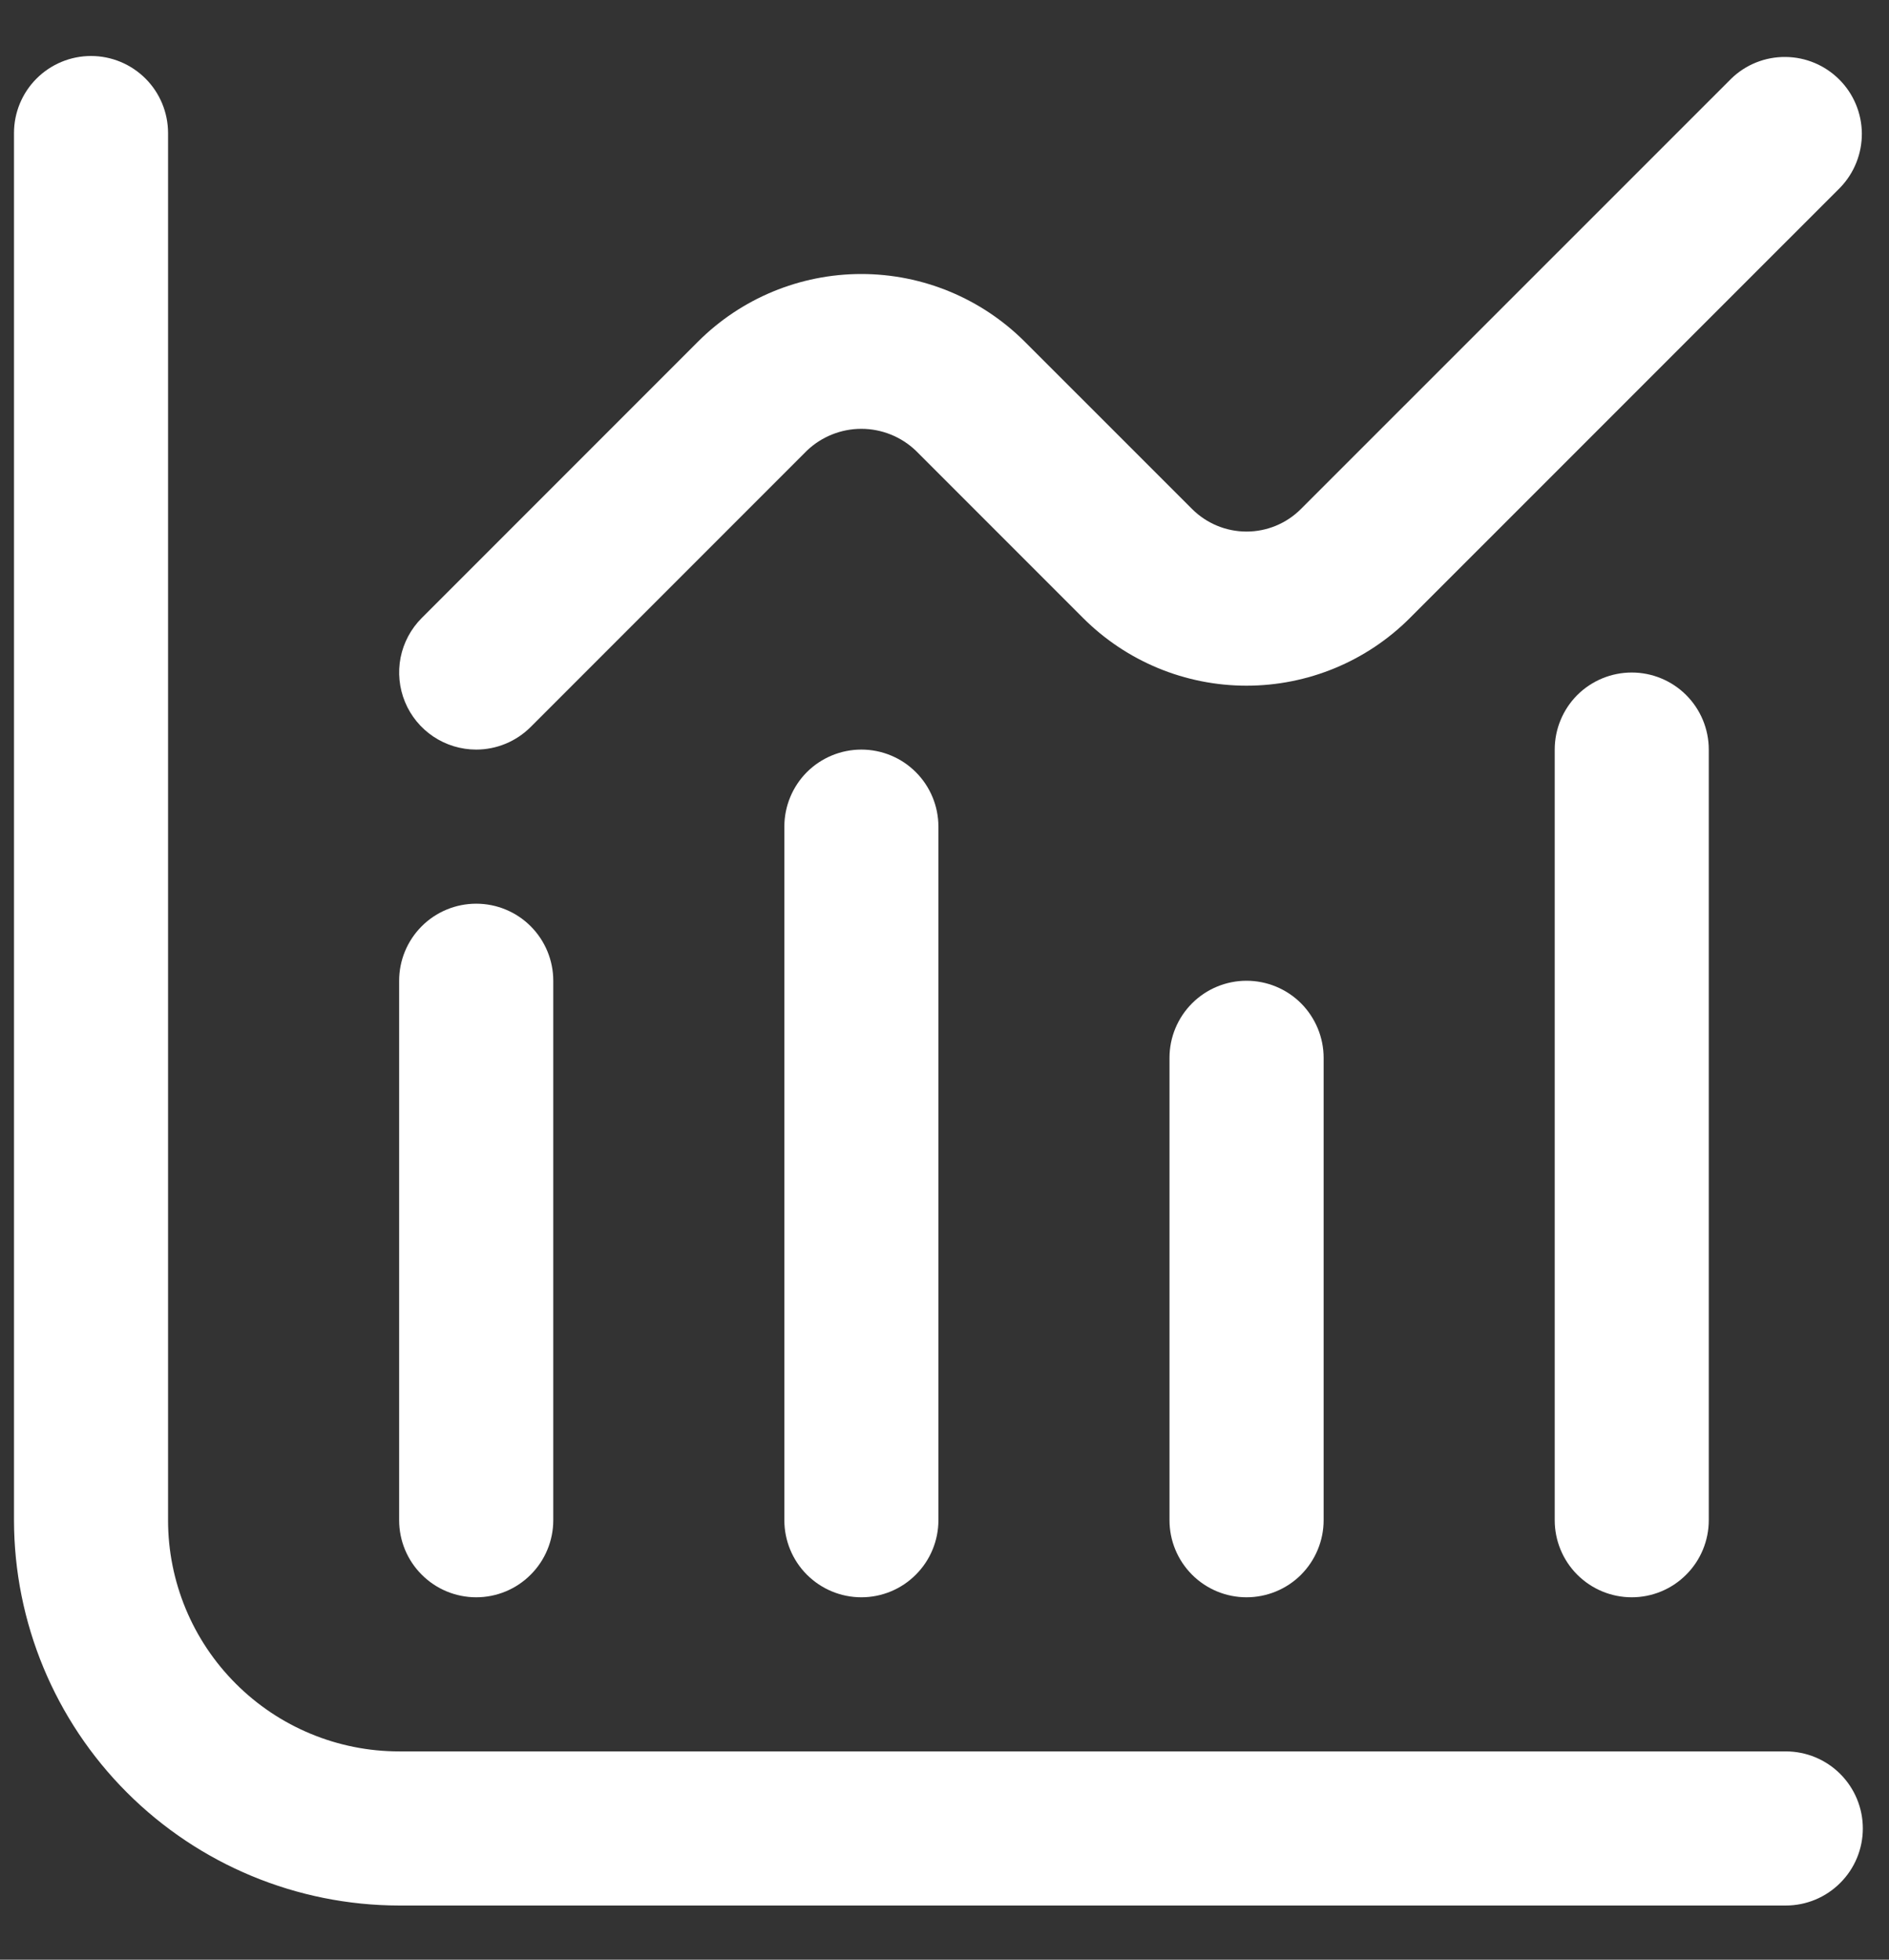 <svg width="100%" height="100%" viewBox="0 0 27 28" fill="none" xmlns="http://www.w3.org/2000/svg">
<rect x="0" y="0" width="27" height="28" fill="#333333" stroke="none"/>
<g clip-path="url(#clip0_52_2220)">
<path d="M25.525 25.024H5.705C4.829 25.024 3.989 24.676 3.37 24.056C2.75 23.437 2.402 22.596 2.402 21.721V1.901C2.402 1.609 2.286 1.329 2.08 1.123C1.873 0.916 1.593 0.8 1.301 0.8C1.009 0.8 0.729 0.916 0.522 1.123C0.316 1.329 0.2 1.609 0.2 1.901L0.2 21.721C0.202 23.18 0.782 24.579 1.814 25.611C2.846 26.643 4.246 27.224 5.705 27.226H25.525C25.817 27.226 26.097 27.11 26.303 26.903C26.51 26.697 26.626 26.417 26.626 26.125C26.626 25.833 26.51 25.553 26.303 25.346C26.097 25.14 25.817 25.024 25.525 25.024Z" fill="white"/>
<path d="M6.807 22.822C7.099 22.822 7.379 22.706 7.585 22.499C7.792 22.293 7.908 22.012 7.908 21.721V14.013C7.908 13.721 7.792 13.441 7.585 13.234C7.379 13.028 7.099 12.912 6.807 12.912C6.514 12.912 6.234 13.028 6.028 13.234C5.821 13.441 5.705 13.721 5.705 14.013V21.721C5.705 22.012 5.821 22.293 6.028 22.499C6.234 22.706 6.514 22.822 6.807 22.822Z" fill="white"/>
<path d="M11.211 11.811V21.721C11.211 22.012 11.327 22.293 11.533 22.499C11.74 22.706 12.02 22.822 12.312 22.822C12.604 22.822 12.884 22.706 13.09 22.499C13.297 22.293 13.413 22.012 13.413 21.721V11.811C13.413 11.519 13.297 11.239 13.09 11.032C12.884 10.826 12.604 10.71 12.312 10.71C12.02 10.71 11.74 10.826 11.533 11.032C11.327 11.239 11.211 11.519 11.211 11.811Z" fill="white"/>
<path d="M16.716 15.114V21.721C16.716 22.013 16.832 22.293 17.039 22.5C17.245 22.706 17.525 22.822 17.817 22.822C18.109 22.822 18.39 22.706 18.596 22.5C18.802 22.293 18.919 22.013 18.919 21.721V15.114C18.919 14.822 18.802 14.542 18.596 14.335C18.39 14.129 18.109 14.013 17.817 14.013C17.525 14.013 17.245 14.129 17.039 14.335C16.832 14.542 16.716 14.822 16.716 15.114Z" fill="white"/>
<path d="M22.222 10.71V21.721C22.222 22.012 22.338 22.293 22.544 22.499C22.751 22.706 23.031 22.822 23.323 22.822C23.615 22.822 23.895 22.706 24.101 22.499C24.308 22.293 24.424 22.012 24.424 21.721V10.71C24.424 10.418 24.308 10.138 24.101 9.931C23.895 9.725 23.615 9.609 23.323 9.609C23.031 9.609 22.751 9.725 22.544 9.931C22.338 10.138 22.222 10.418 22.222 10.71Z" fill="white"/>
<path d="M6.806 10.71C7.098 10.71 7.378 10.594 7.585 10.387L11.533 6.439C11.743 6.239 12.022 6.127 12.311 6.127C12.601 6.127 12.88 6.239 13.09 6.439L15.481 8.83C16.101 9.45 16.941 9.797 17.817 9.797C18.693 9.797 19.533 9.45 20.152 8.83L26.303 2.68C26.503 2.472 26.614 2.194 26.612 1.905C26.609 1.617 26.494 1.34 26.289 1.136C26.085 0.932 25.809 0.816 25.52 0.814C25.232 0.811 24.953 0.922 24.746 1.123L18.595 7.272C18.389 7.479 18.109 7.595 17.817 7.595C17.525 7.595 17.245 7.479 17.038 7.272L14.647 4.882C14.027 4.263 13.187 3.915 12.311 3.915C11.435 3.915 10.595 4.263 9.976 4.882L6.028 8.83C5.874 8.984 5.769 9.18 5.726 9.394C5.684 9.608 5.706 9.829 5.789 10.03C5.872 10.231 6.013 10.403 6.194 10.524C6.375 10.645 6.588 10.71 6.806 10.71Z" fill="white"/>
</g>
<defs>
<clipPath id="clip0_52_2220">
<rect width="26.426" height="26.426" fill="white" transform="translate(0.2 0.8)"/>
</clipPath>
</defs>
</svg>
